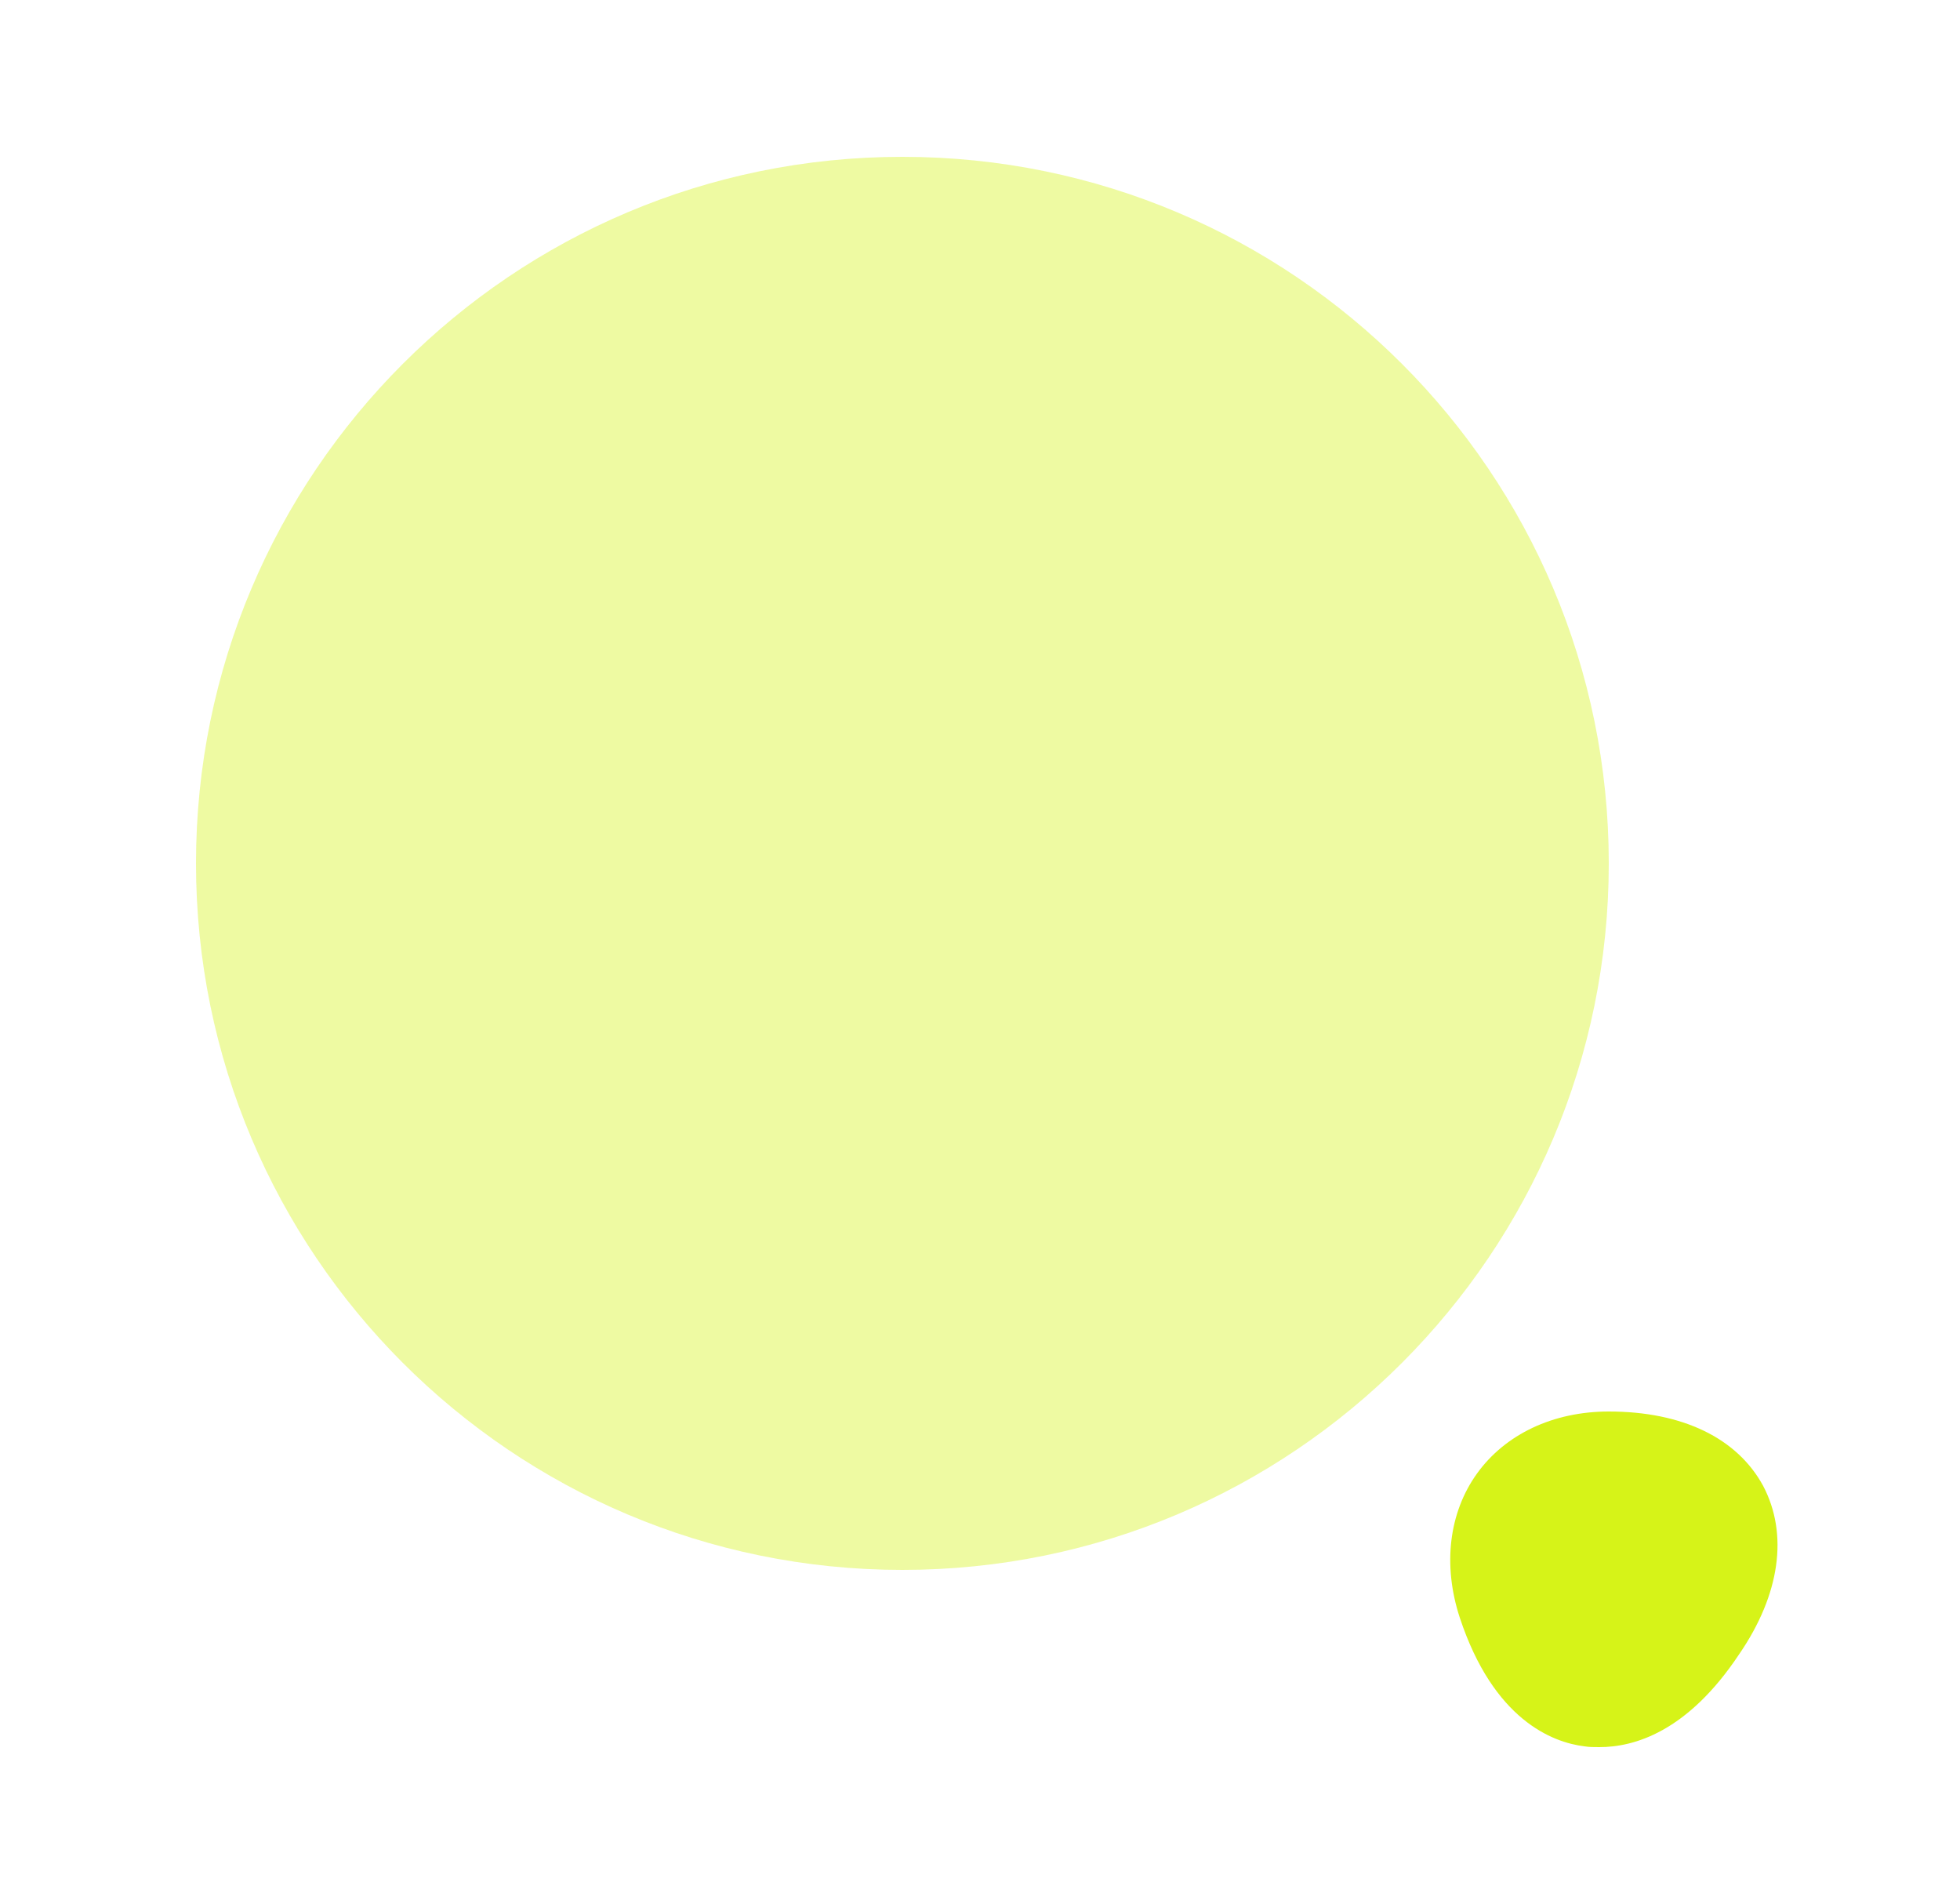 <svg width="25" height="24" viewBox="0 0 25 24" fill="none" xmlns="http://www.w3.org/2000/svg">
<path opacity="0.4" d="M11.51 20.02C16.486 20.02 20.52 15.986 20.52 11.01C20.52 6.034 16.486 2 11.51 2C6.534 2 2.5 6.034 2.5 11.01C2.5 15.986 6.534 20.02 11.51 20.02Z" fill="#D6F318"/>
<path d="M22.49 18.95C22.16 18.34 21.46 18 20.52 18C19.81 18 19.2 18.29 18.84 18.79C18.48 19.29 18.4 19.96 18.62 20.63C19.05 21.93 19.8 22.22 20.21 22.27C20.27 22.28 20.33 22.28 20.4 22.28C20.84 22.28 21.52 22.09 22.18 21.1C22.71 20.33 22.81 19.56 22.49 18.95Z" fill="#D6F318"/>
</svg>
